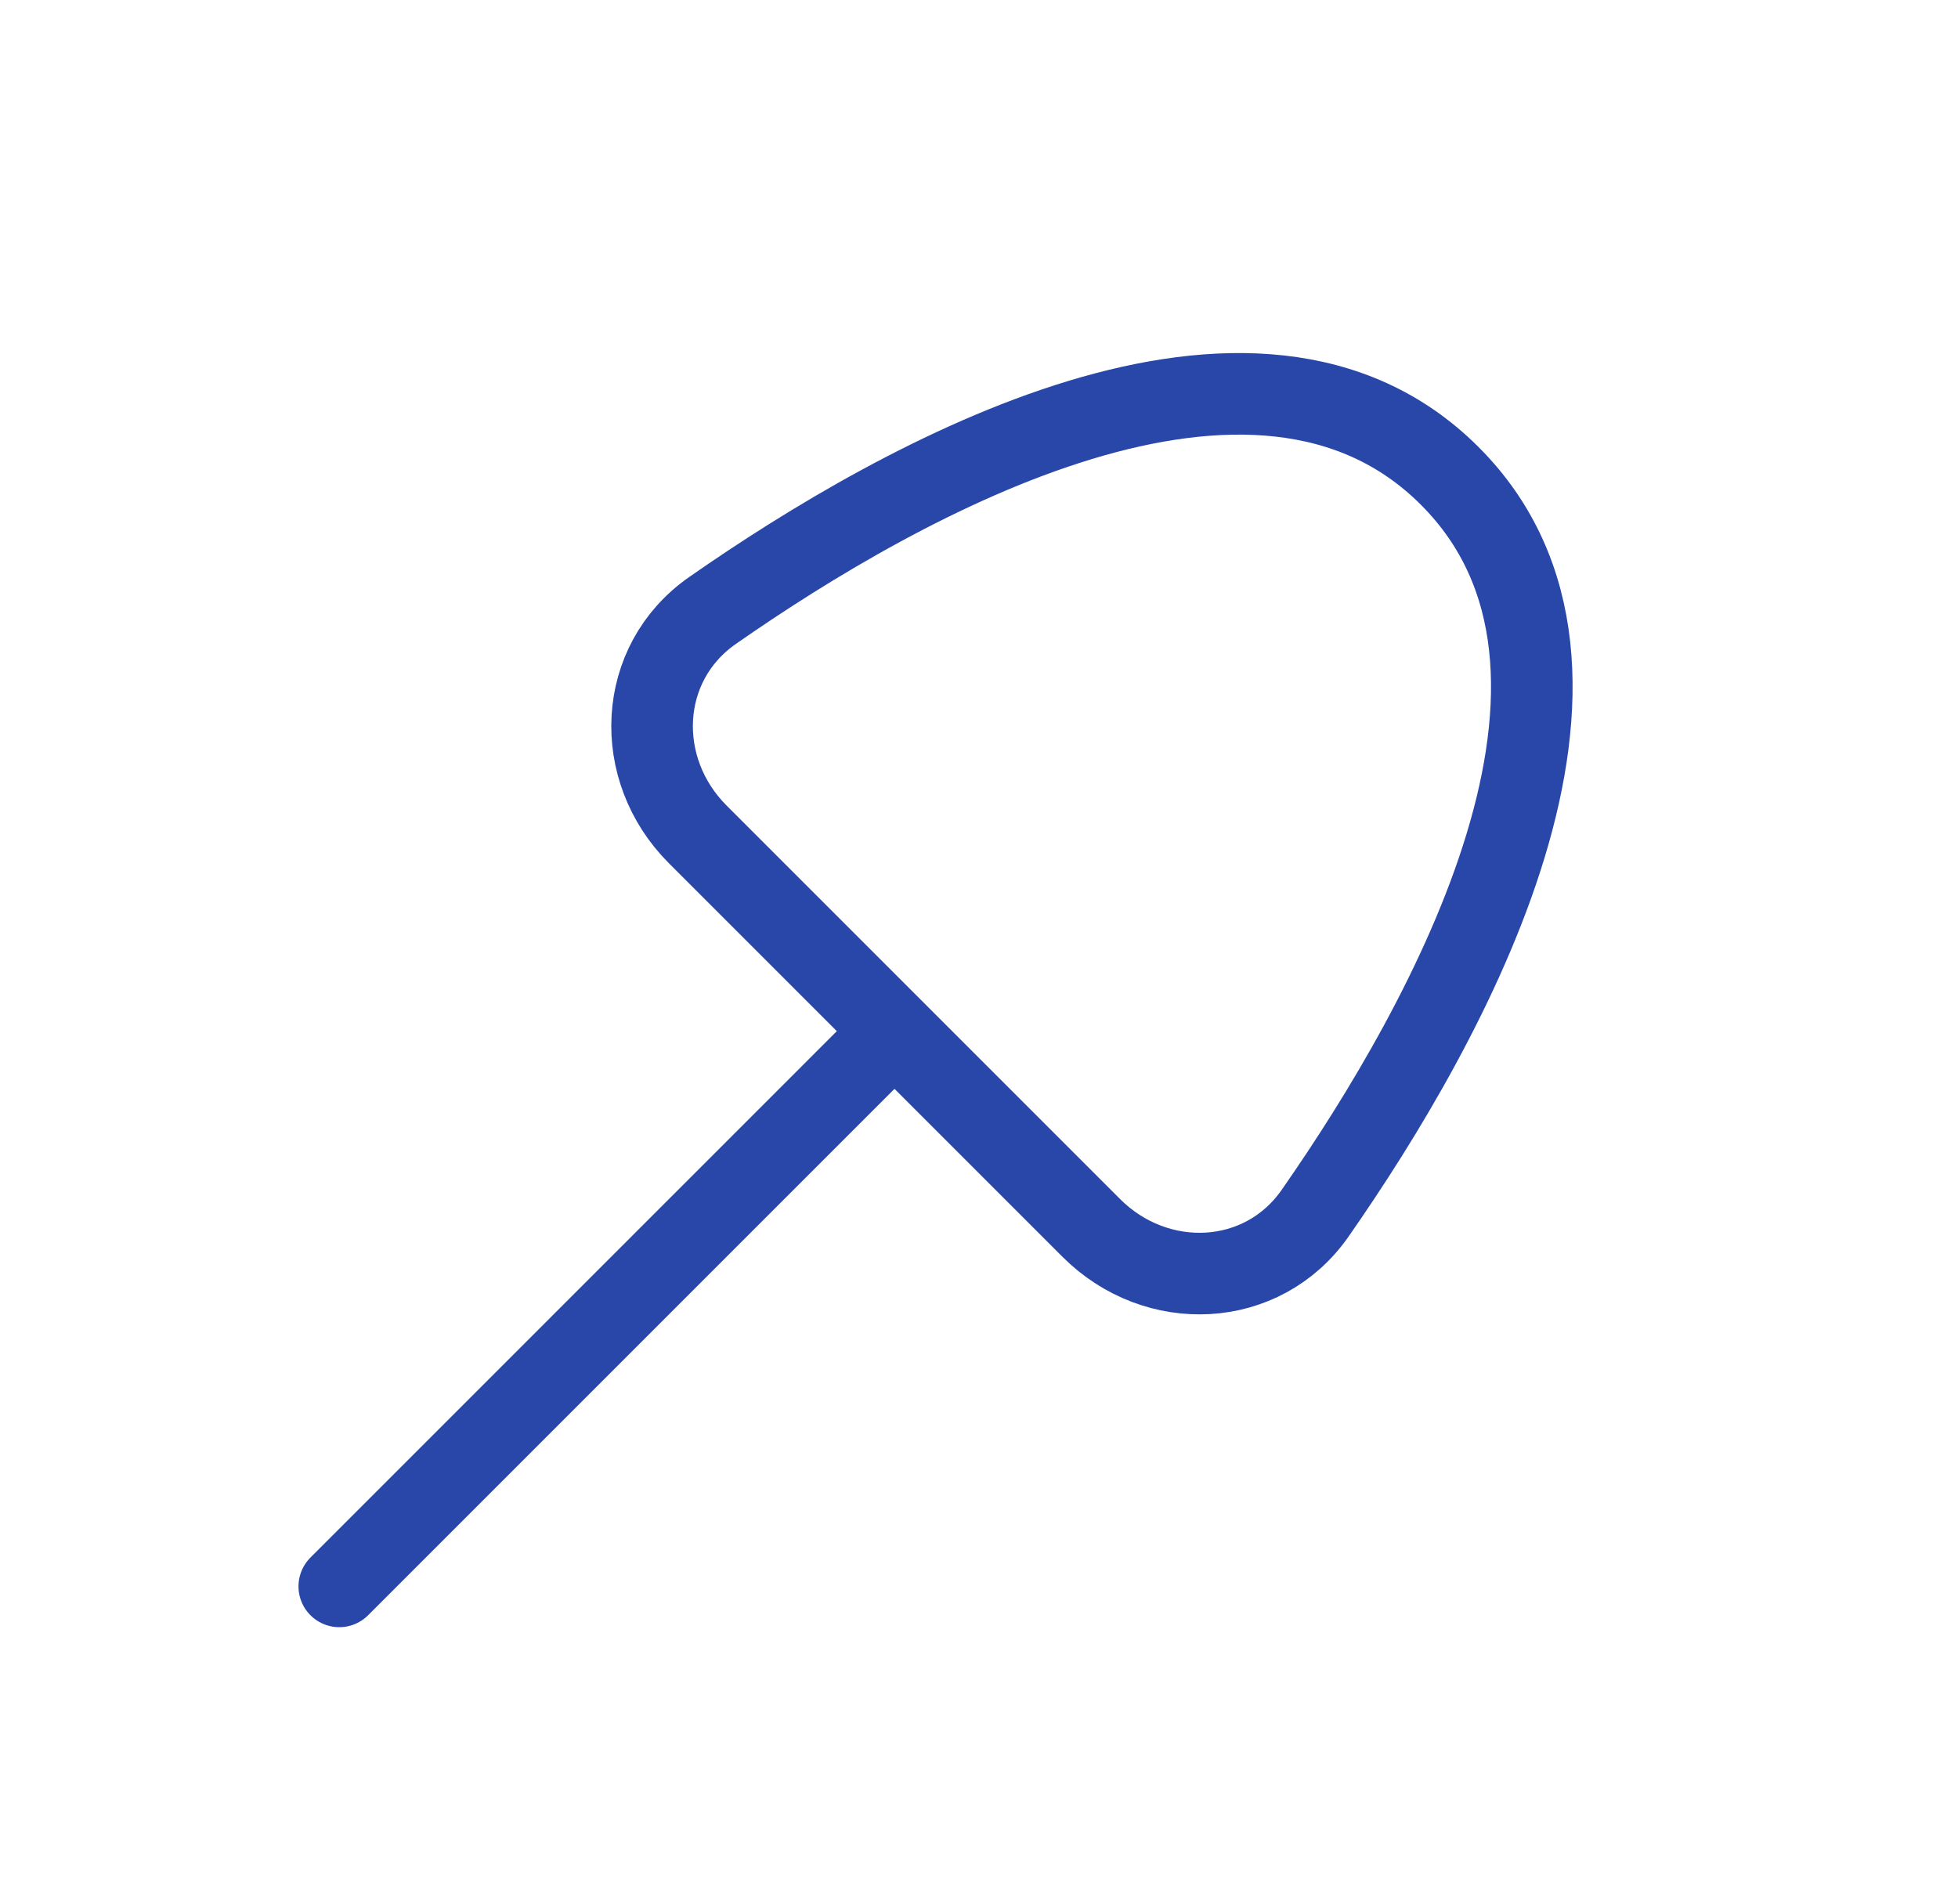 <svg width="36" height="35" viewBox="0 0 36 35" fill="none" xmlns="http://www.w3.org/2000/svg">
<path d="M16.447 18.958L6.238 29.167M26.655 8.75C23.077 5.172 16.631 8.761 13.098 11.226C11.71 12.195 11.631 14.143 12.828 15.34L20.065 22.577C21.262 23.774 23.21 23.695 24.179 22.307C26.644 18.773 30.233 12.328 26.655 8.75Z" stroke="#2947A9" stroke-width="1.5" stroke-linecap="round" stroke-linejoin="round"/>
</svg>
